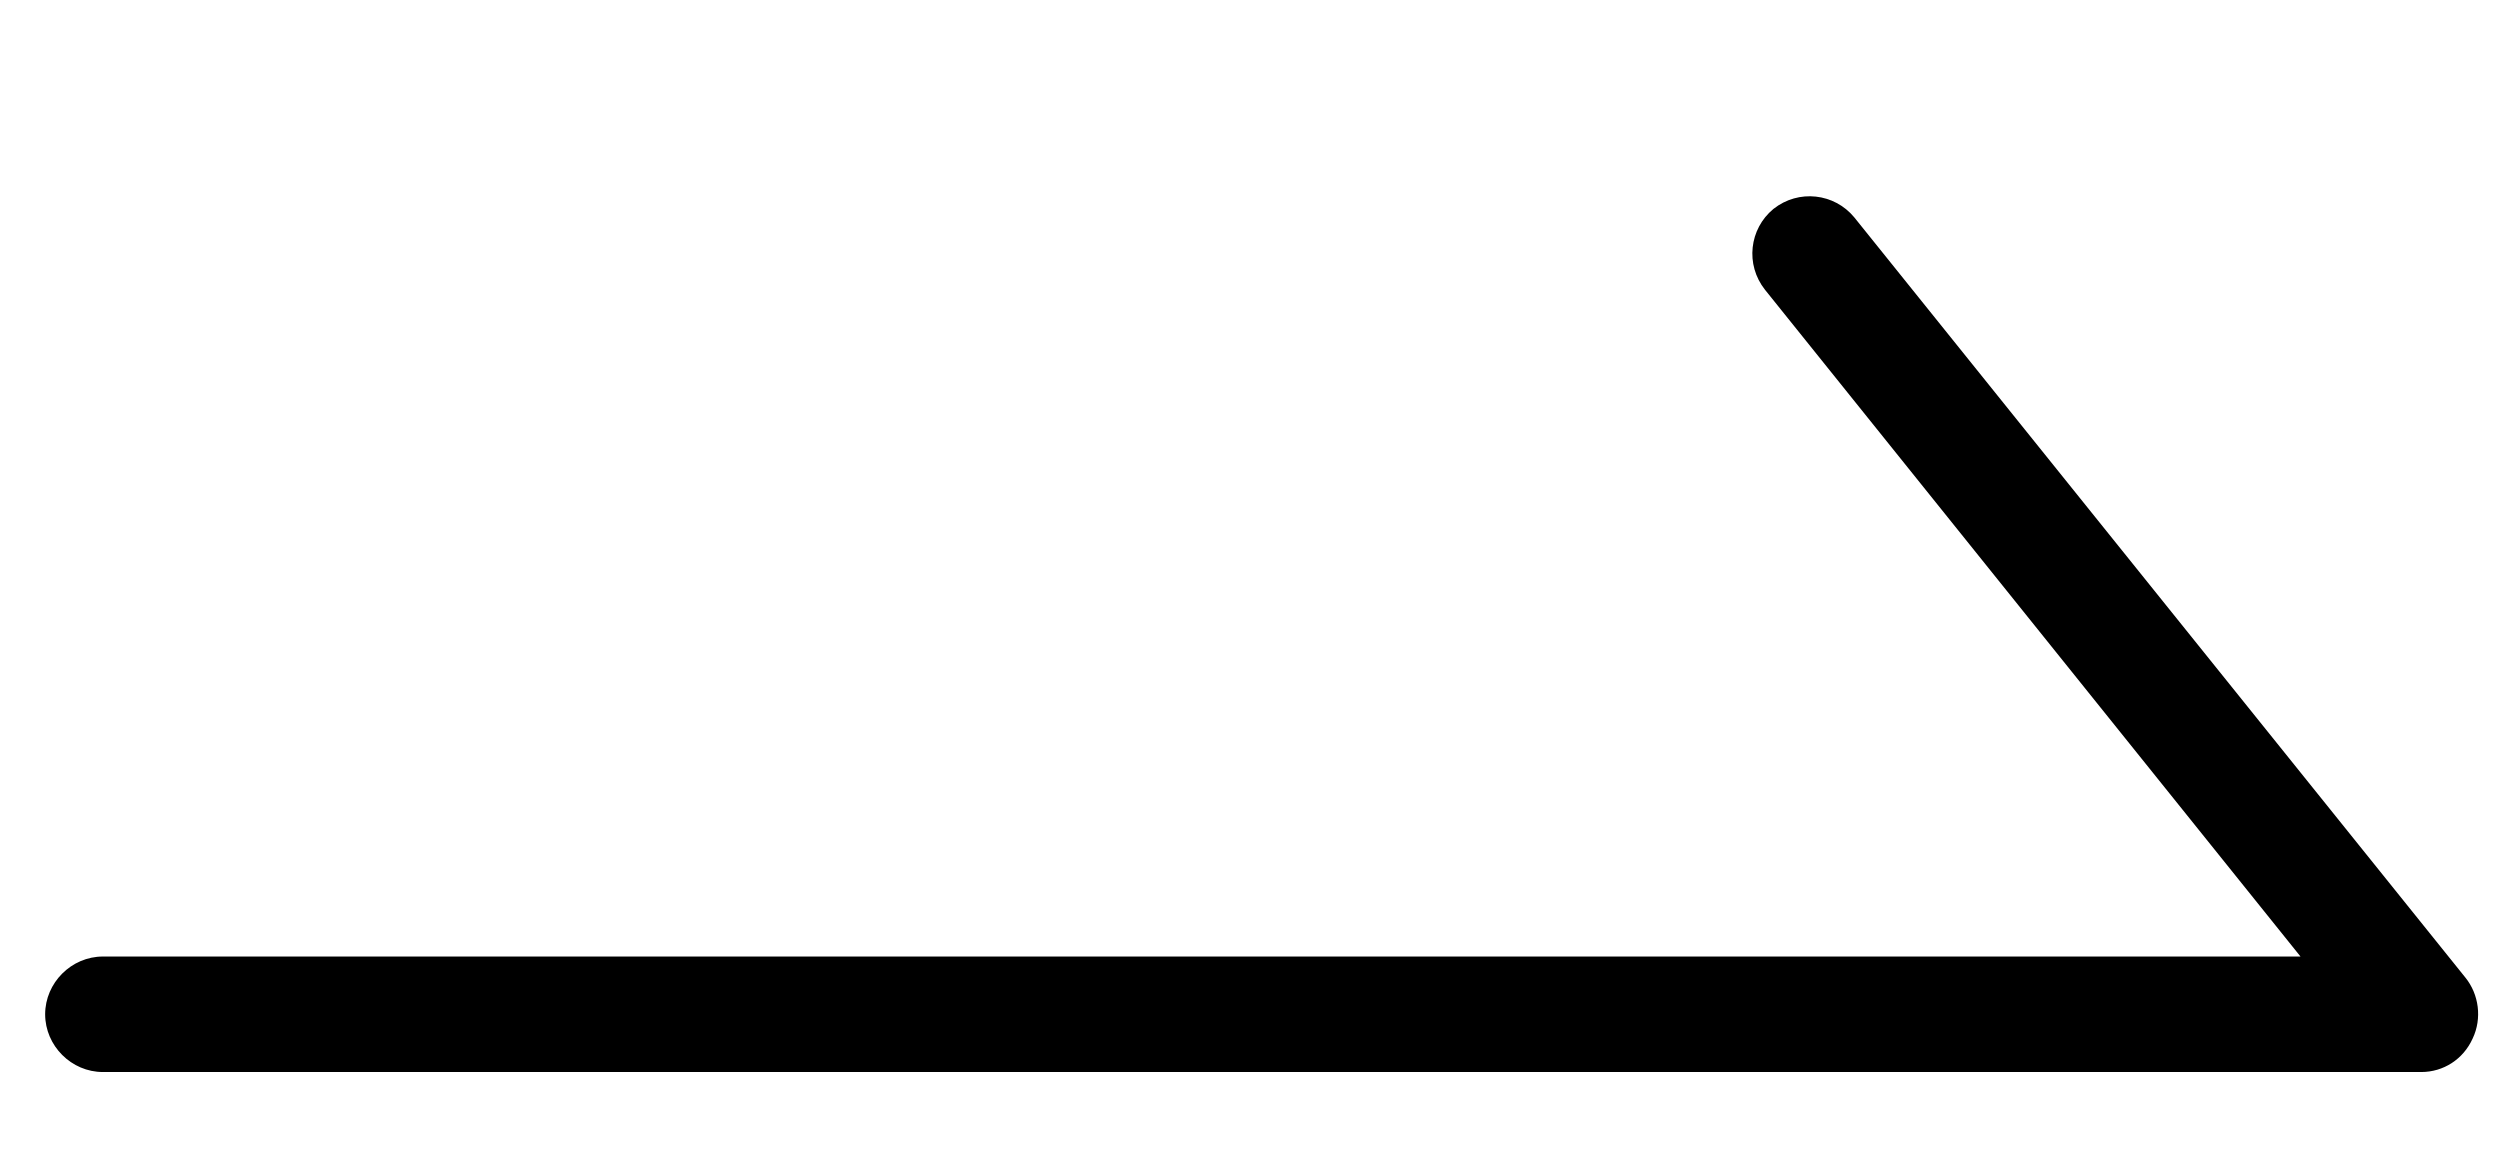 <?xml version="1.0" encoding="utf-8"?>
<!-- Generator: Adobe Illustrator 27.0.0, SVG Export Plug-In . SVG Version: 6.00 Build 0)  -->
<svg version="1.1" id="Layer_1" xmlns="http://www.w3.org/2000/svg" xmlns:xlink="http://www.w3.org/1999/xlink" x="0px" y="0px"
	 viewBox="0 0 238.1 111.3" style="enable-background:new 0 0 238.1 111.3;" xml:space="preserve">
<style type="text/css">
	.st0{display:none;fill:#010101;}
</style>
<polygon class="st0" points="338.4,74.5 292.7,28.8 248.8,-15 215.6,18.2 215.3,18.5 259.1,62.4 259.4,62.1 271.9,74.5 -12.9,74.5 
	-12.9,121.5 318.9,121.5 385.4,121.5 "/>
<path d="M230.6,102.1H9.8c-3,0-5.5-2.5-5.5-5.5s2.5-5.5,5.5-5.5h209.3l-51-63.5c-1.9-2.4-1.5-5.8,0.8-7.7c2.4-1.9,5.8-1.5,7.7,0.8
	l58.2,72.4c1.3,1.6,1.6,3.9,0.7,5.8C234.6,100.9,232.7,102.1,230.6,102.1z"/>
</svg>
